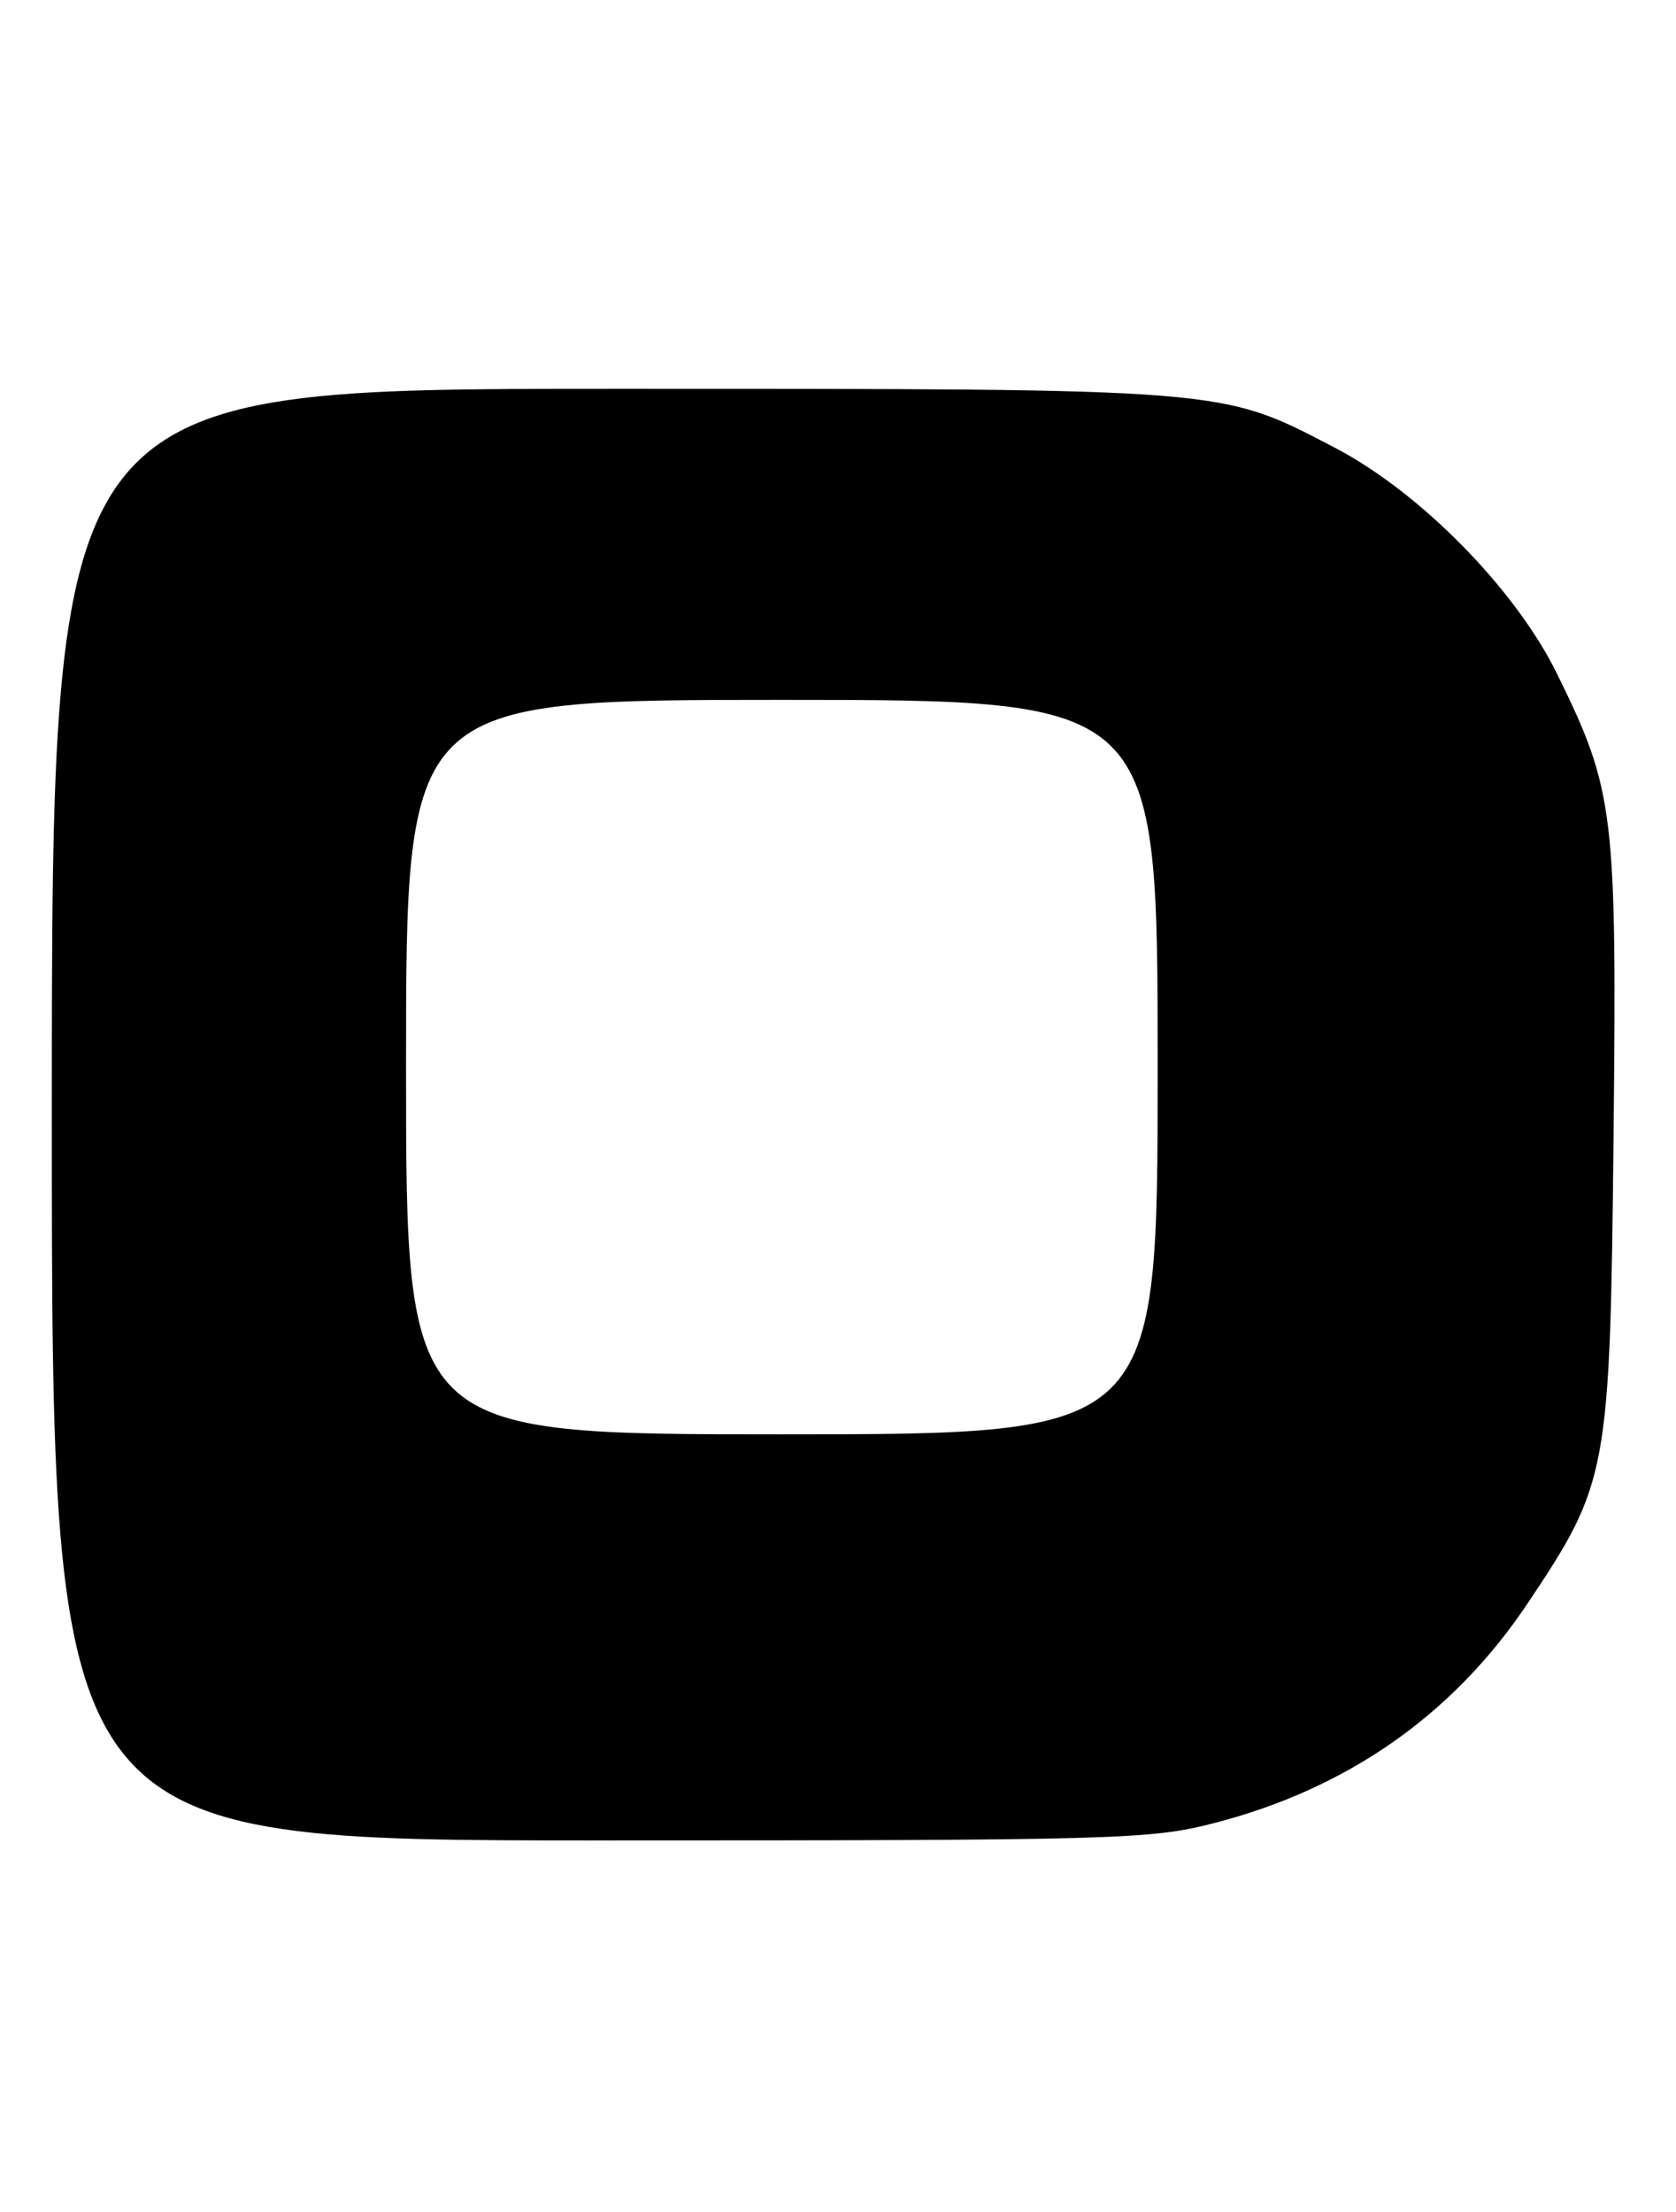 <?xml version="1.0" encoding="UTF-8" standalone="no"?>
<!DOCTYPE svg PUBLIC "-//W3C//DTD SVG 1.1//EN" "http://www.w3.org/Graphics/SVG/1.1/DTD/svg11.dtd" >
<svg xmlns="http://www.w3.org/2000/svg" xmlns:xlink="http://www.w3.org/1999/xlink" version="1.1" viewBox="0 0 194 256">
 <g >
 <path fill="currentColor"
d=" M 140.39 211.03 C 155.91 207.06 168.19 198.48 176.82 185.57 C 186.14 171.64 186.36 170.47 186.77 131.76 C 187.16 93.88 186.88 91.53 180.24 78.00 C 175.42 68.18 164.39 56.97 154.50 51.81 C 141.21 44.89 142.51 45.00 70.61 45.00 C 6.00 45.00 6.00 45.00 6.00 129.00 C 6.00 213.00 6.00 213.00 69.34 213.00 C 129.11 213.00 133.12 212.89 140.39 211.03 Z  M 47.00 123.50 C 47.00 81.00 47.00 81.00 90.50 81.00 C 134.00 81.00 134.00 81.00 134.00 123.50 C 134.00 166.00 134.00 166.00 90.50 166.00 C 47.00 166.00 47.00 166.00 47.00 123.50 Z "/>
</g>
</svg>